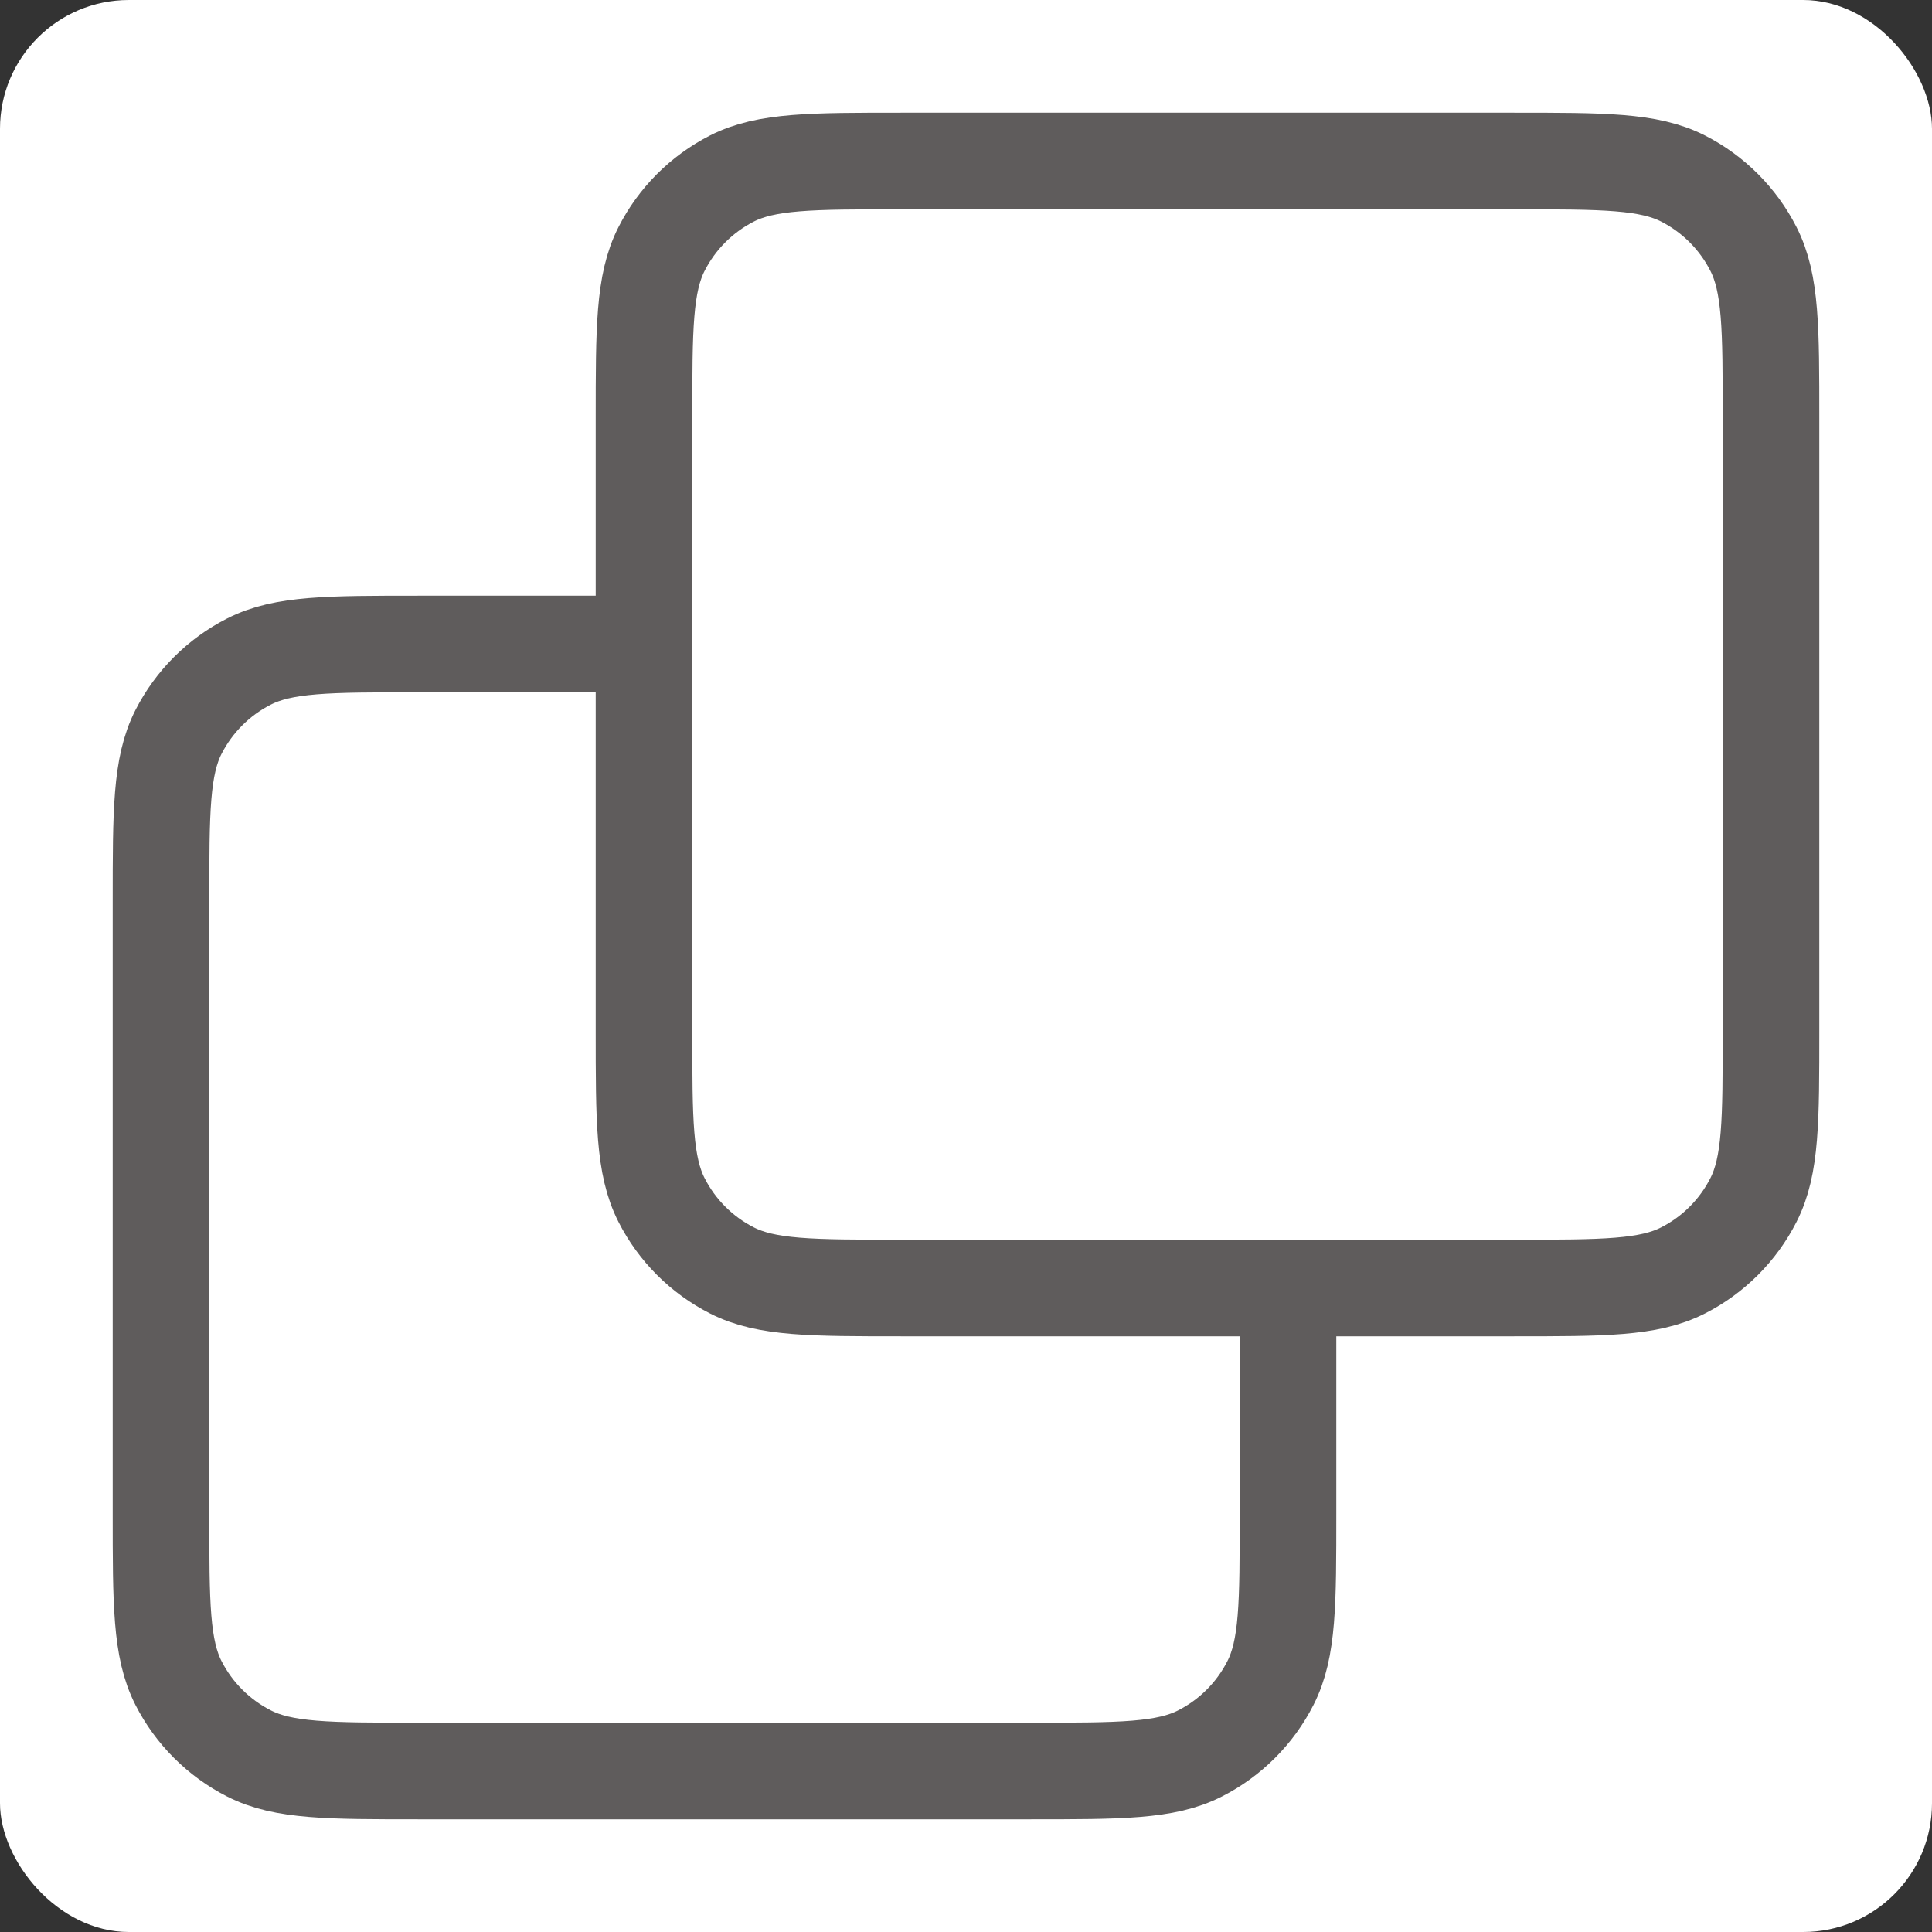 <svg width="30" height="30" viewBox="0 0 30 30" fill="none" xmlns="http://www.w3.org/2000/svg">
<rect x="0" y="0" width="30" height="30" fill="#333333" stroke="none"/>
<rect width="30" height="30" rx="2" fill="white"/>
<path d="M20 20V23.5C20 24.9 20 25.6 19.727 26.135C19.488 26.605 19.105 26.988 18.635 27.227C18.1 27.5 17.4 27.5 16 27.5H6.5C5.1 27.5 4.4 27.5 3.865 27.227C3.395 26.988 3.012 26.605 2.772 26.135C2.5 25.6 2.5 24.9 2.5 23.5V14C2.5 12.6 2.5 11.9 2.772 11.365C3.012 10.895 3.395 10.512 3.865 10.273C4.4 10 5.1 10 6.5 10H10M14 20H23.5C24.9 20 25.6 20 26.135 19.727C26.605 19.488 26.988 19.105 27.227 18.635C27.5 18.1 27.5 17.4 27.5 16V6.5C27.5 5.1 27.5 4.4 27.227 3.865C26.988 3.395 26.605 3.012 26.135 2.772C25.6 2.5 24.9 2.5 23.5 2.5H14C12.6 2.5 11.9 2.5 11.365 2.772C10.895 3.012 10.512 3.395 10.273 3.865C10 4.4 10 5.1 10 6.5V16C10 17.4 10 18.1 10.273 18.635C10.512 19.105 10.895 19.488 11.365 19.727C11.9 20 12.6 20 14 20Z" stroke="#5F5C5C" stroke-width="1.5" stroke-linecap="round" stroke-linejoin="round"/>
</svg>
